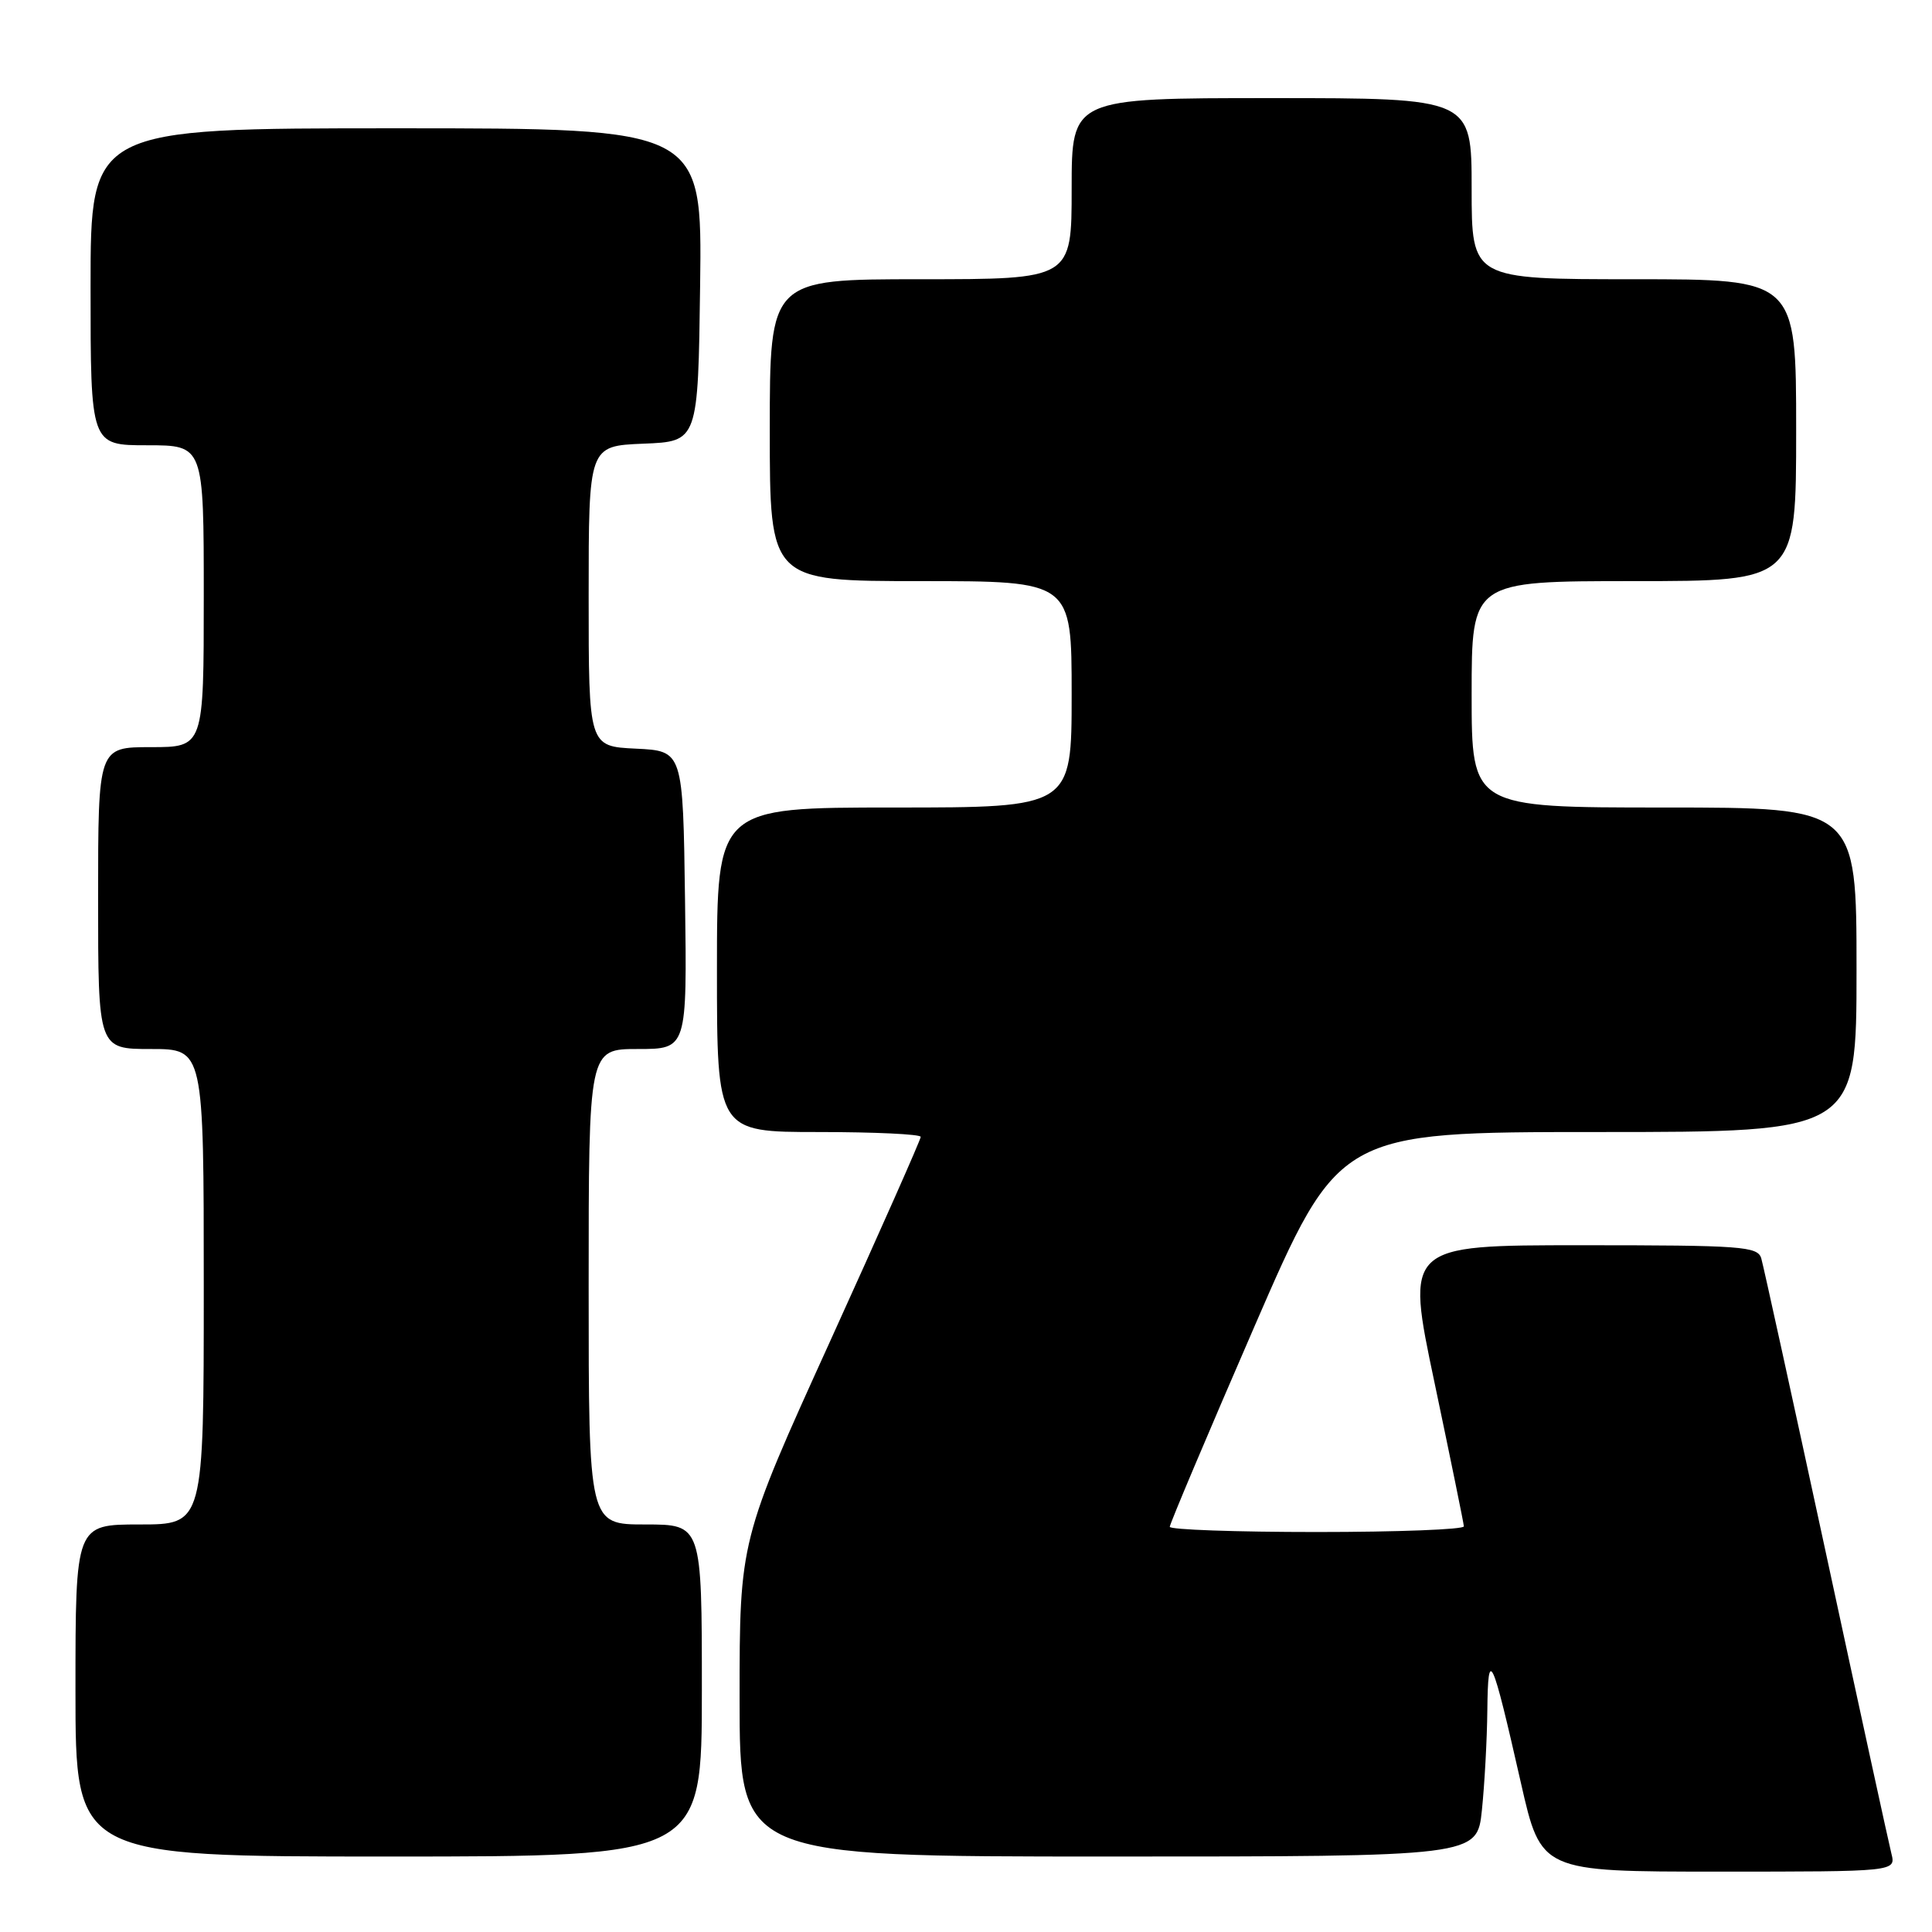 <?xml version="1.0" encoding="UTF-8" standalone="no"?>
<!DOCTYPE svg PUBLIC "-//W3C//DTD SVG 1.1//EN" "http://www.w3.org/Graphics/SVG/1.1/DTD/svg11.dtd" >
<svg xmlns="http://www.w3.org/2000/svg" xmlns:xlink="http://www.w3.org/1999/xlink" version="1.1" viewBox="0 0 256 256">
 <g >
 <path fill="currentColor"
d=" M 250.62 245.61 C 250.29 244.30 246.39 226.41 241.96 205.86 C 237.52 185.31 233.66 167.71 233.38 166.75 C 232.91 165.15 230.89 165.00 209.55 165.00 C 186.24 165.00 186.24 165.00 190.09 183.25 C 192.20 193.29 193.95 201.84 193.97 202.25 C 193.99 202.66 185.22 203.00 174.50 203.00 C 163.78 203.00 155.00 202.69 155.00 202.31 C 155.00 201.93 160.04 190.00 166.20 175.81 C 177.40 150.00 177.40 150.00 211.70 150.00 C 246.00 150.00 246.00 150.00 246.00 128.50 C 246.00 107.00 246.00 107.00 220.50 107.00 C 195.00 107.00 195.00 107.00 195.00 92.00 C 195.00 77.00 195.00 77.00 216.50 77.00 C 238.00 77.00 238.00 77.00 238.00 57.00 C 238.00 37.00 238.00 37.00 216.50 37.00 C 195.00 37.00 195.00 37.00 195.00 25.00 C 195.00 13.00 195.00 13.00 168.50 13.00 C 142.00 13.00 142.00 13.00 142.00 25.00 C 142.00 37.00 142.00 37.00 122.00 37.00 C 102.00 37.00 102.00 37.00 102.00 57.00 C 102.00 77.00 102.00 77.00 122.00 77.00 C 142.00 77.00 142.00 77.00 142.00 92.00 C 142.00 107.00 142.00 107.00 118.50 107.00 C 95.00 107.00 95.00 107.00 95.00 128.50 C 95.00 150.00 95.00 150.00 108.50 150.00 C 115.92 150.00 122.00 150.29 122.00 150.64 C 122.00 151.00 116.60 163.18 110.00 177.71 C 98.00 204.12 98.00 204.12 98.00 225.06 C 98.00 246.00 98.00 246.00 146.86 246.00 C 195.72 246.00 195.72 246.00 196.36 239.85 C 196.71 236.47 197.04 230.51 197.08 226.60 C 197.17 218.16 197.67 219.23 201.53 236.25 C 204.20 248.00 204.20 248.00 227.71 248.00 C 251.22 248.00 251.22 248.00 250.62 245.61 Z  M 93.00 224.00 C 93.00 202.00 93.00 202.00 85.50 202.00 C 78.00 202.00 78.00 202.00 78.00 170.50 C 78.00 139.00 78.00 139.00 84.52 139.00 C 91.04 139.00 91.04 139.00 90.77 119.25 C 90.50 99.50 90.50 99.50 84.25 99.20 C 78.00 98.90 78.00 98.90 78.00 79.00 C 78.00 59.09 78.00 59.09 85.25 58.79 C 92.50 58.50 92.50 58.50 92.77 37.75 C 93.04 17.00 93.04 17.00 52.52 17.00 C 12.00 17.00 12.00 17.00 12.00 38.00 C 12.00 59.00 12.00 59.00 19.50 59.00 C 27.00 59.00 27.00 59.00 27.00 79.00 C 27.00 99.00 27.00 99.00 20.00 99.00 C 13.00 99.00 13.00 99.00 13.00 119.00 C 13.00 139.00 13.00 139.00 20.00 139.00 C 27.00 139.00 27.00 139.00 27.00 170.50 C 27.00 202.00 27.00 202.00 18.50 202.00 C 10.00 202.00 10.00 202.00 10.00 224.00 C 10.00 246.00 10.00 246.00 51.50 246.00 C 93.00 246.00 93.00 246.00 93.00 224.00 Z "/>
</g>
</svg>